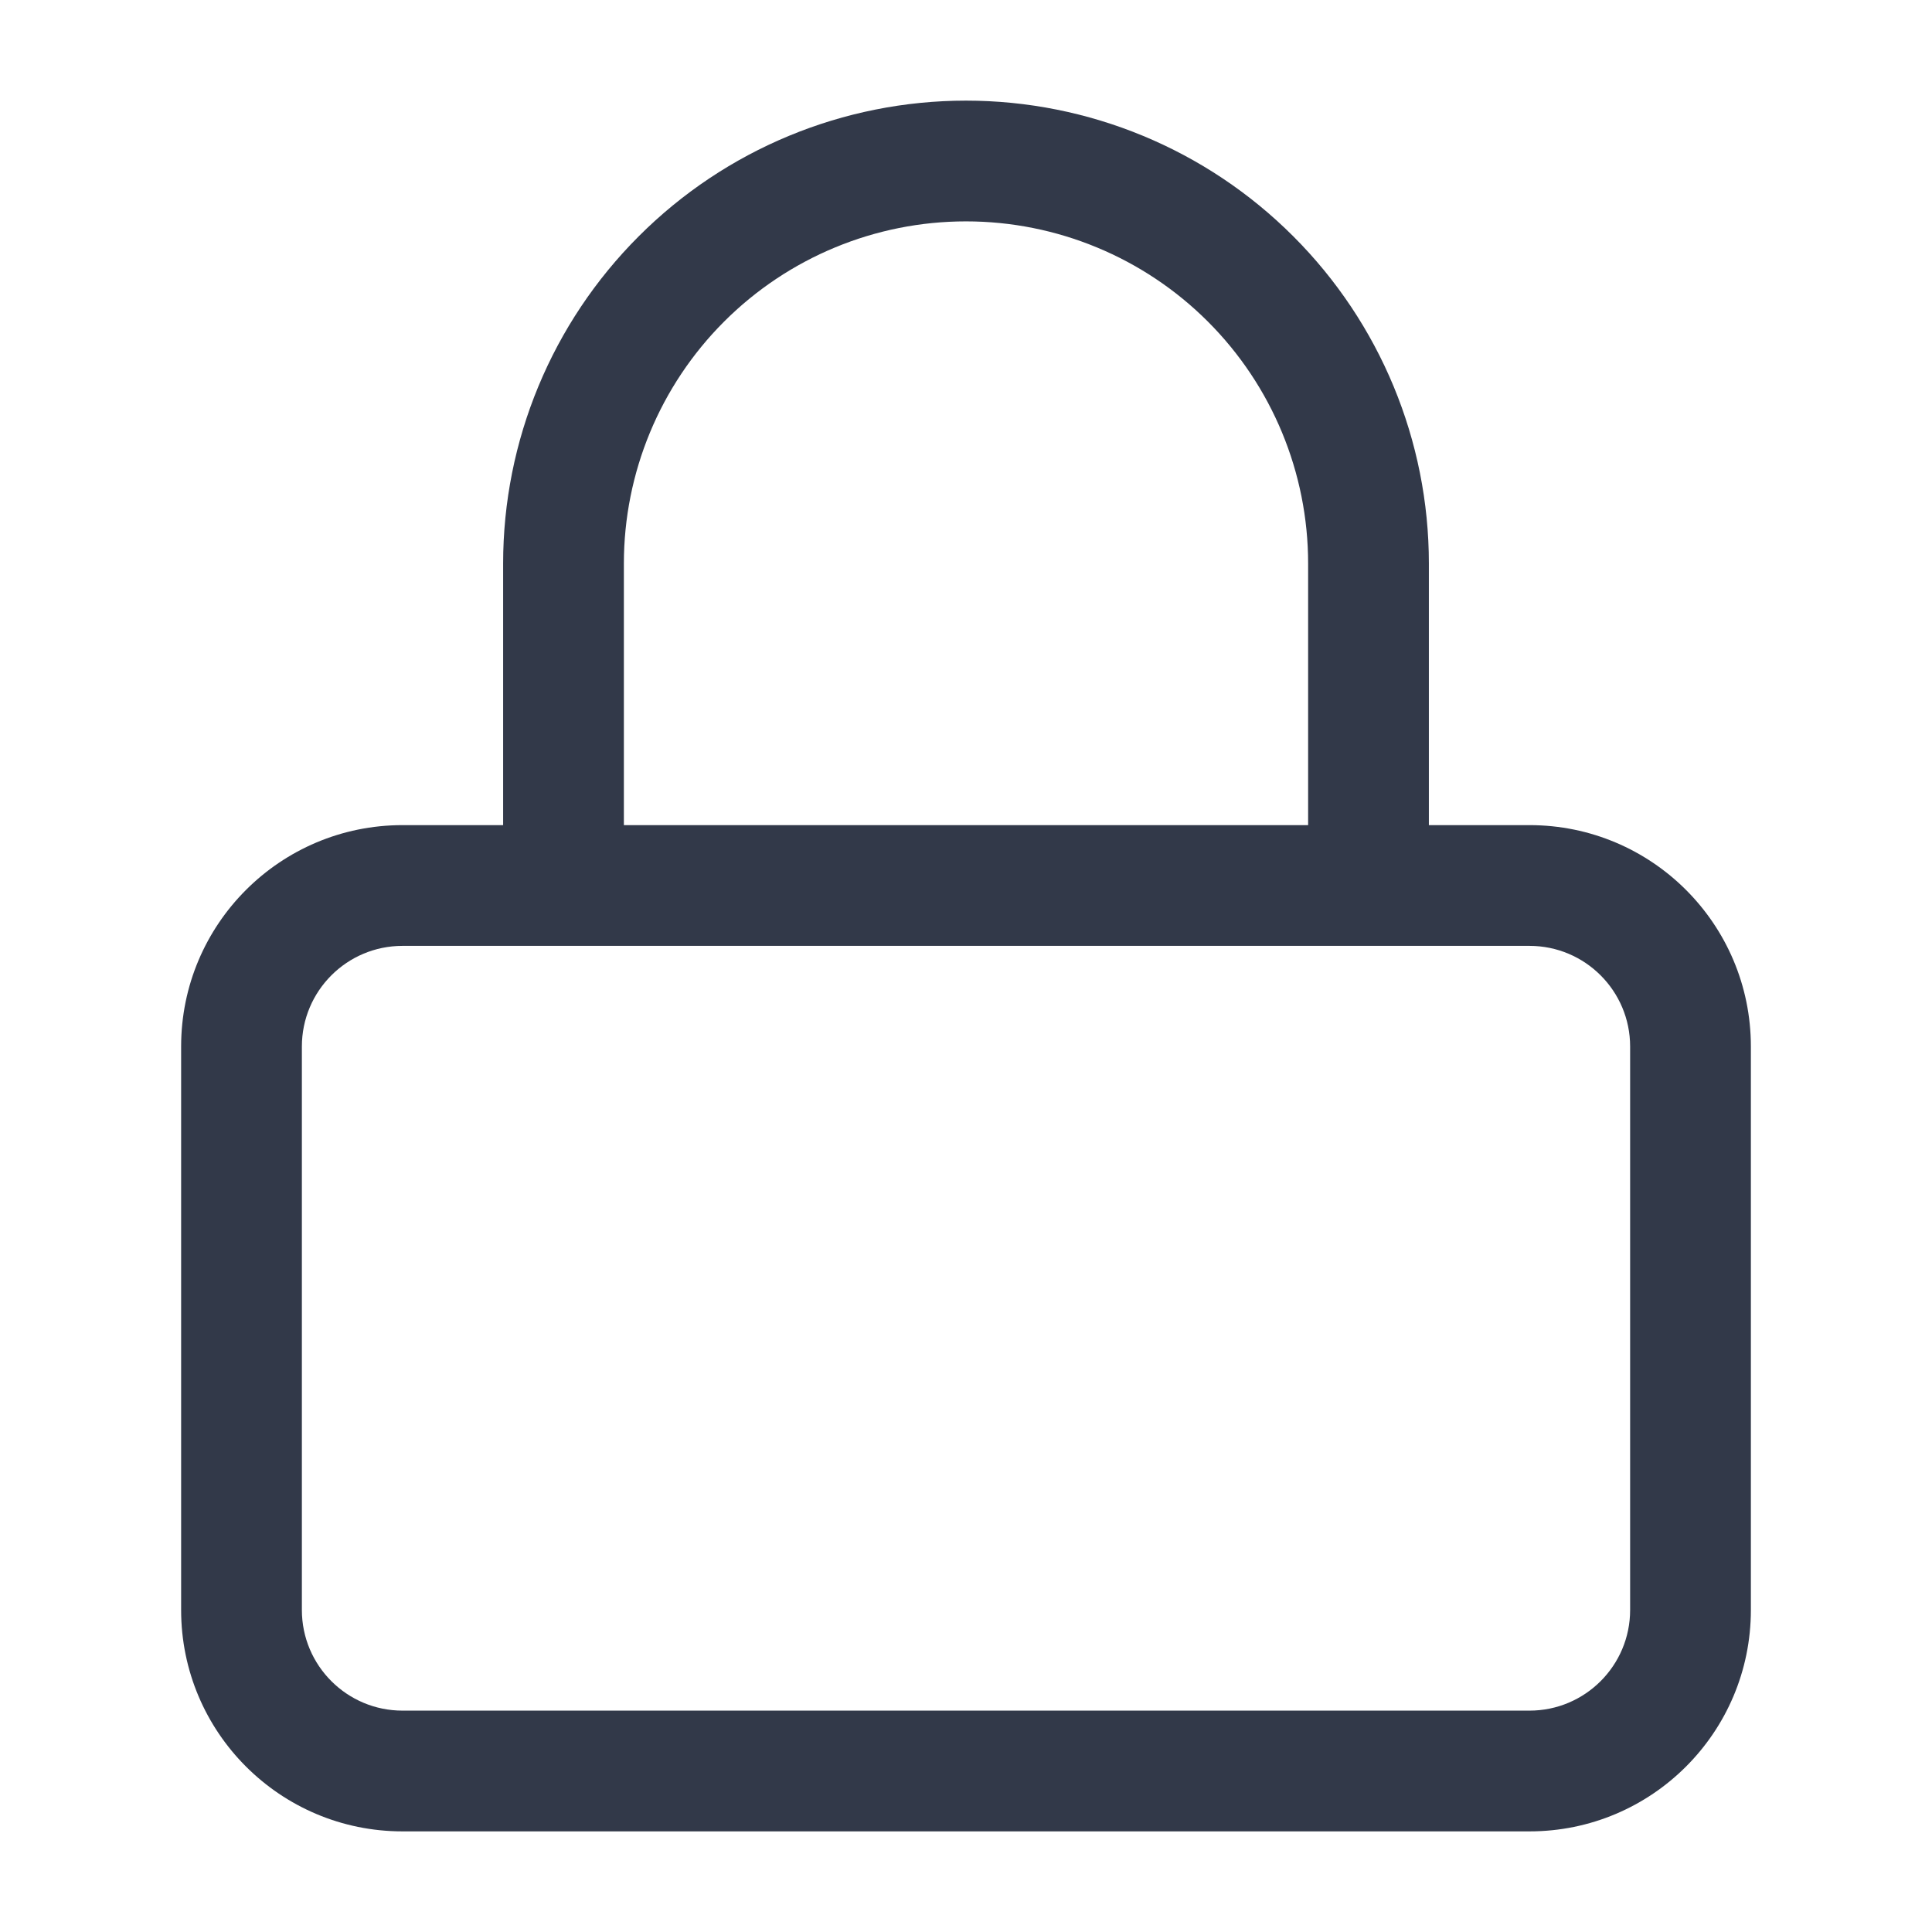 <svg width="24" height="24" viewBox="0 0 24 24" fill="none" xmlns="http://www.w3.org/2000/svg">
<path d="M20.25 13C20.25 12.31 19.69 11.75 19 11.75H5C4.31 11.75 3.75 12.31 3.75 13V20C3.75 20.69 4.31 21.25 5 21.25H19C19.69 21.25 20.25 20.69 20.25 20V13ZM16.25 7C16.25 5.873 15.802 4.792 15.005 3.995C14.208 3.198 13.127 2.75 12 2.75C10.873 2.75 9.792 3.198 8.995 3.995C8.198 4.792 7.75 5.873 7.75 7V10.25H16.25V7ZM17.75 10.25H19C20.519 10.25 21.75 11.481 21.75 13V20C21.75 21.519 20.519 22.75 19 22.75H5C3.481 22.75 2.25 21.519 2.25 20V13C2.25 11.481 3.481 10.25 5 10.25H6.25V7C6.25 5.475 6.856 4.013 7.935 2.935C9.013 1.856 10.475 1.25 12 1.25C13.525 1.25 14.987 1.856 16.065 2.935C17.144 4.013 17.75 5.475 17.75 7V10.25Z" fill="#323949"/>
</svg>
